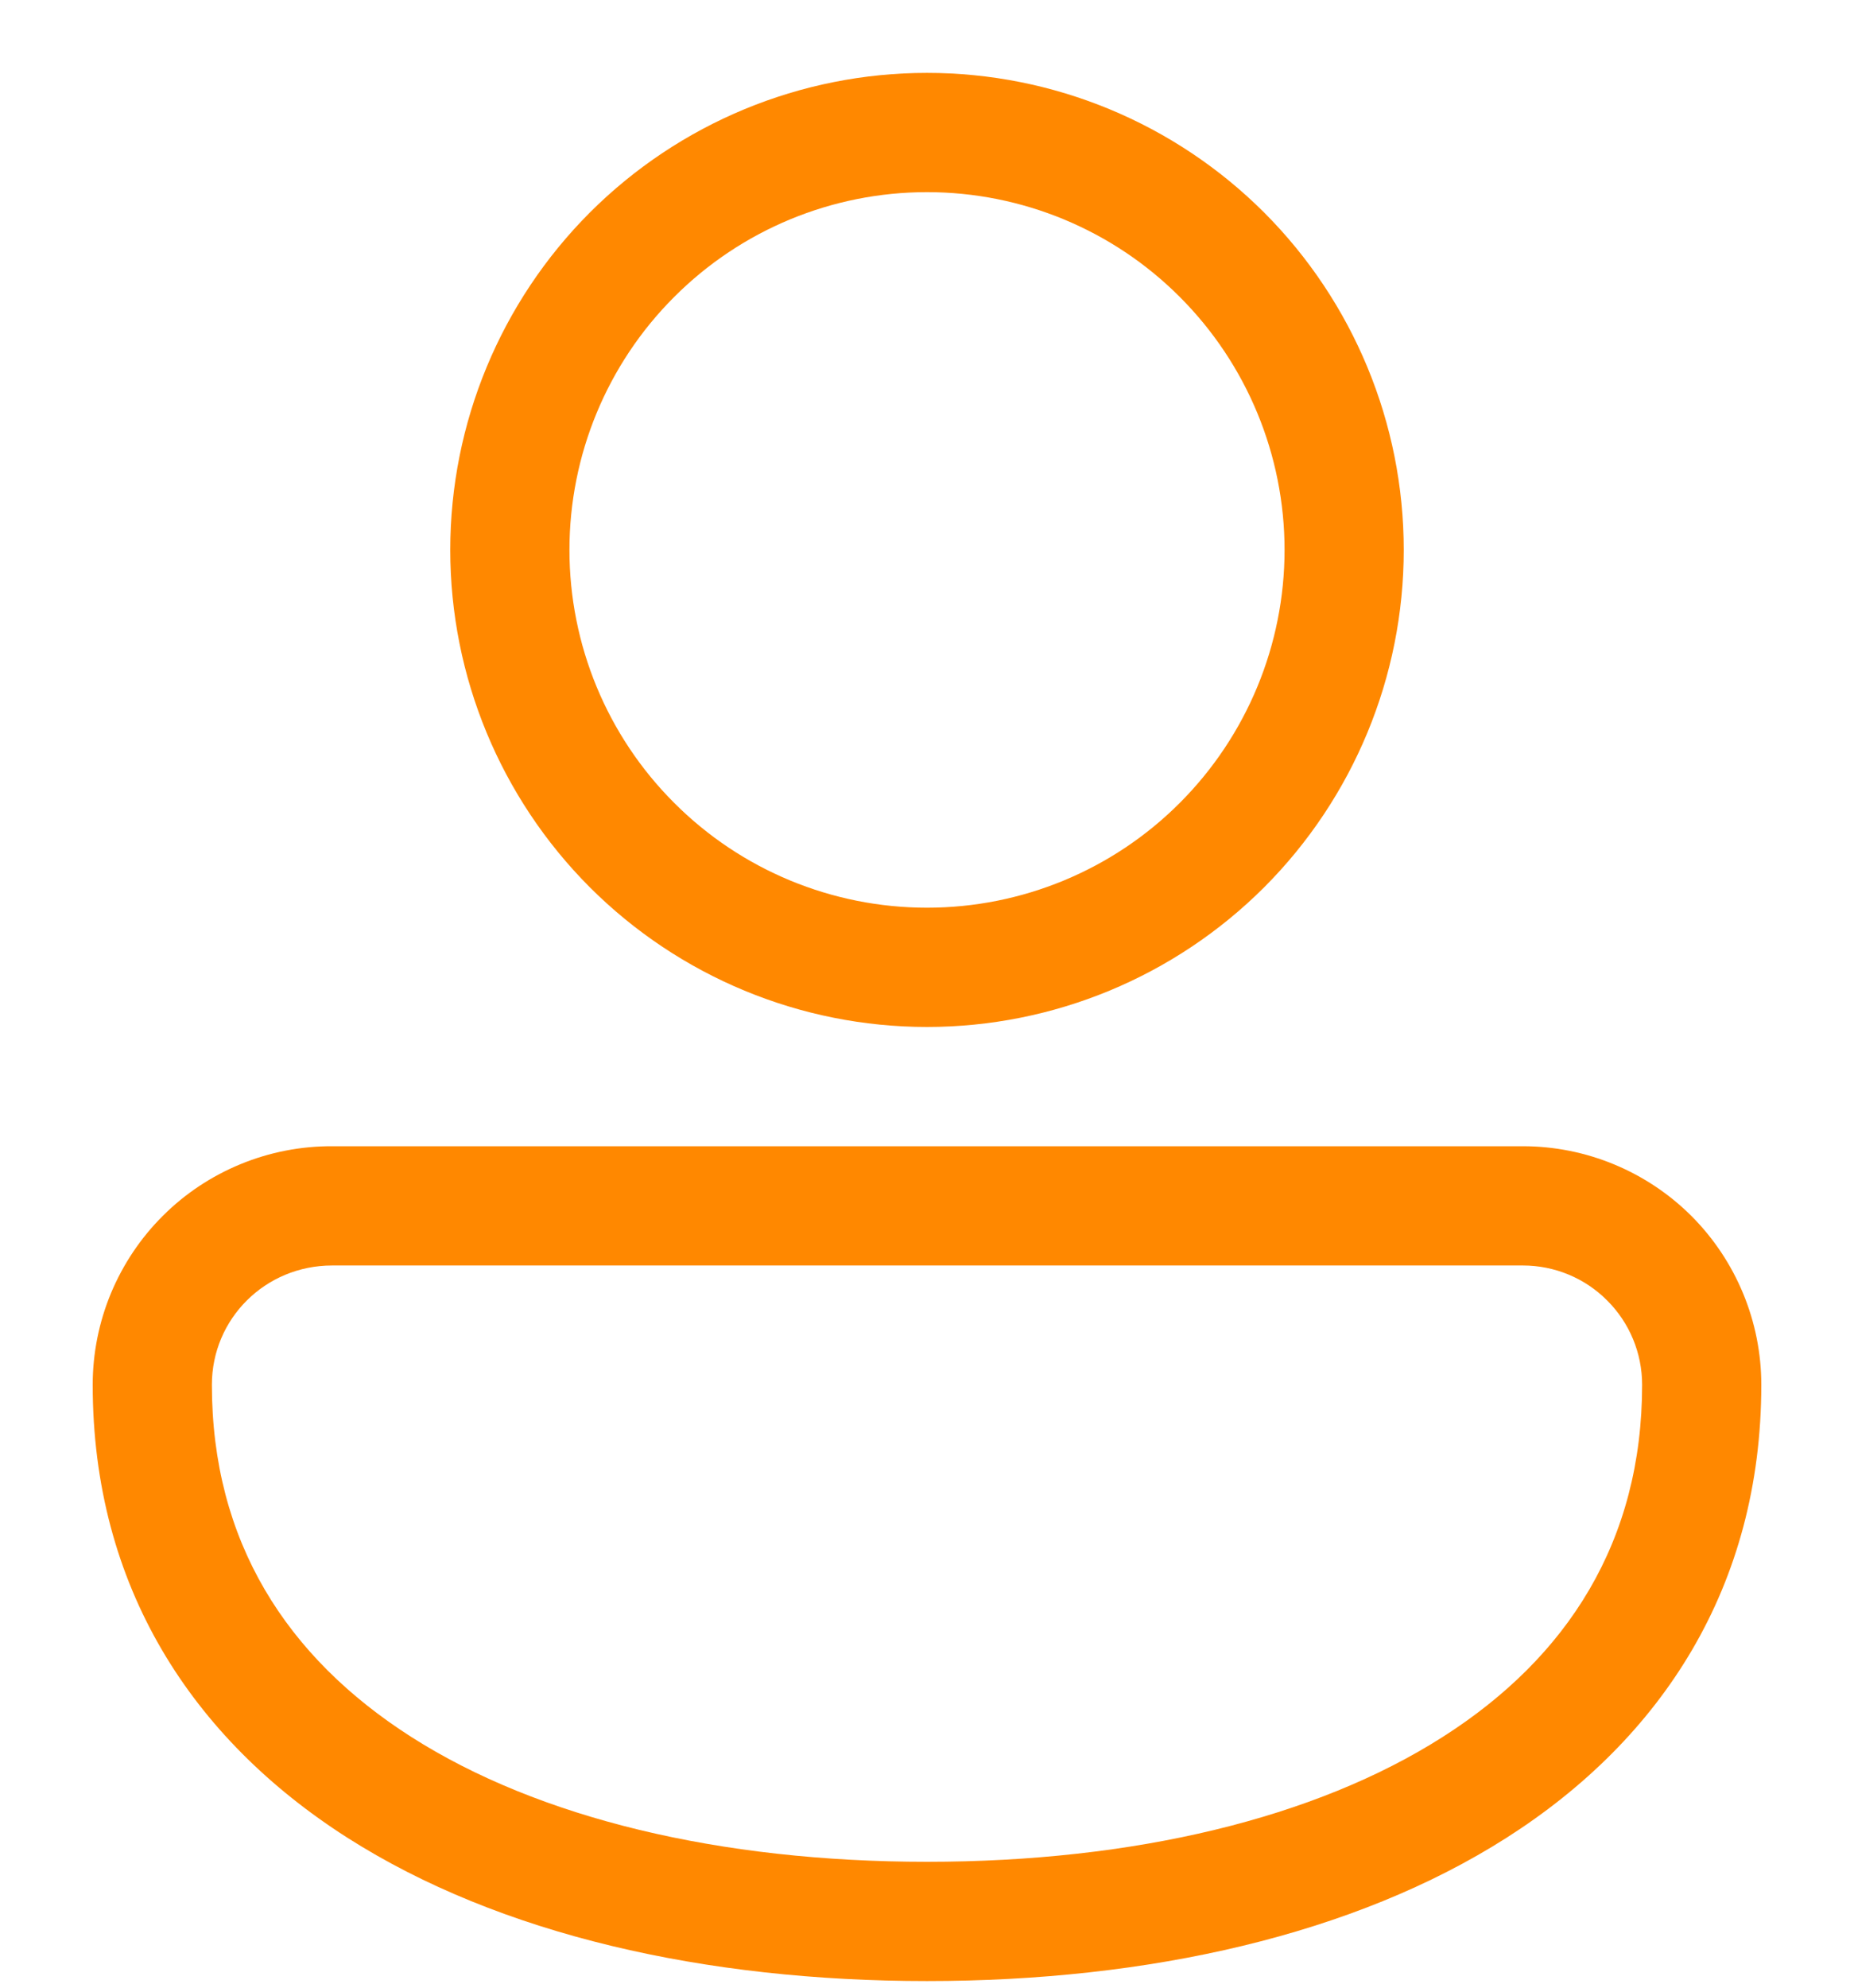 <svg width="14" height="15" viewBox="0 0 14 15" fill="none" xmlns="http://www.w3.org/2000/svg">
<path d="M7 0.55C6.045 0.55 5.13 0.929 4.454 1.604C3.779 2.28 3.4 3.195 3.4 4.15C3.4 5.105 3.779 6.02 4.454 6.696C5.13 7.371 6.045 7.75 7 7.75C7.955 7.75 8.87 7.371 9.546 6.696C10.221 6.02 10.6 5.105 10.6 4.15C10.6 3.195 10.221 2.28 9.546 1.604C8.87 0.929 7.955 0.55 7 0.55ZM4.3 4.15C4.3 3.434 4.584 2.747 5.091 2.241C5.597 1.734 6.284 1.45 7 1.45C7.716 1.45 8.403 1.734 8.909 2.241C9.415 2.747 9.7 3.434 9.7 4.15C9.7 4.866 9.415 5.553 8.909 6.059C8.403 6.566 7.716 6.85 7 6.85C6.284 6.85 5.597 6.566 5.091 6.059C4.584 5.553 4.3 4.866 4.3 4.15ZM2.508 8.65C2.271 8.649 2.036 8.695 1.817 8.785C1.598 8.875 1.398 9.007 1.23 9.175C1.062 9.342 0.929 9.541 0.838 9.759C0.747 9.978 0.7 10.213 0.7 10.45C0.7 11.972 1.45 13.119 2.621 13.867C3.775 14.603 5.33 14.95 7 14.95C8.669 14.95 10.225 14.603 11.379 13.867C12.55 13.12 13.3 11.971 13.3 10.45C13.3 9.973 13.11 9.515 12.773 9.177C12.435 8.84 11.977 8.65 11.5 8.65H2.508ZM1.6 10.45C1.6 9.952 2.003 9.55 2.508 9.55H11.5C11.739 9.55 11.968 9.645 12.136 9.814C12.305 9.982 12.4 10.211 12.4 10.45C12.4 11.628 11.84 12.506 10.894 13.108C9.931 13.722 8.561 14.05 7 14.05C5.438 14.05 4.069 13.722 3.106 13.108C2.161 12.505 1.6 11.629 1.6 10.45Z" fill="#FF8800"/>
</svg>
